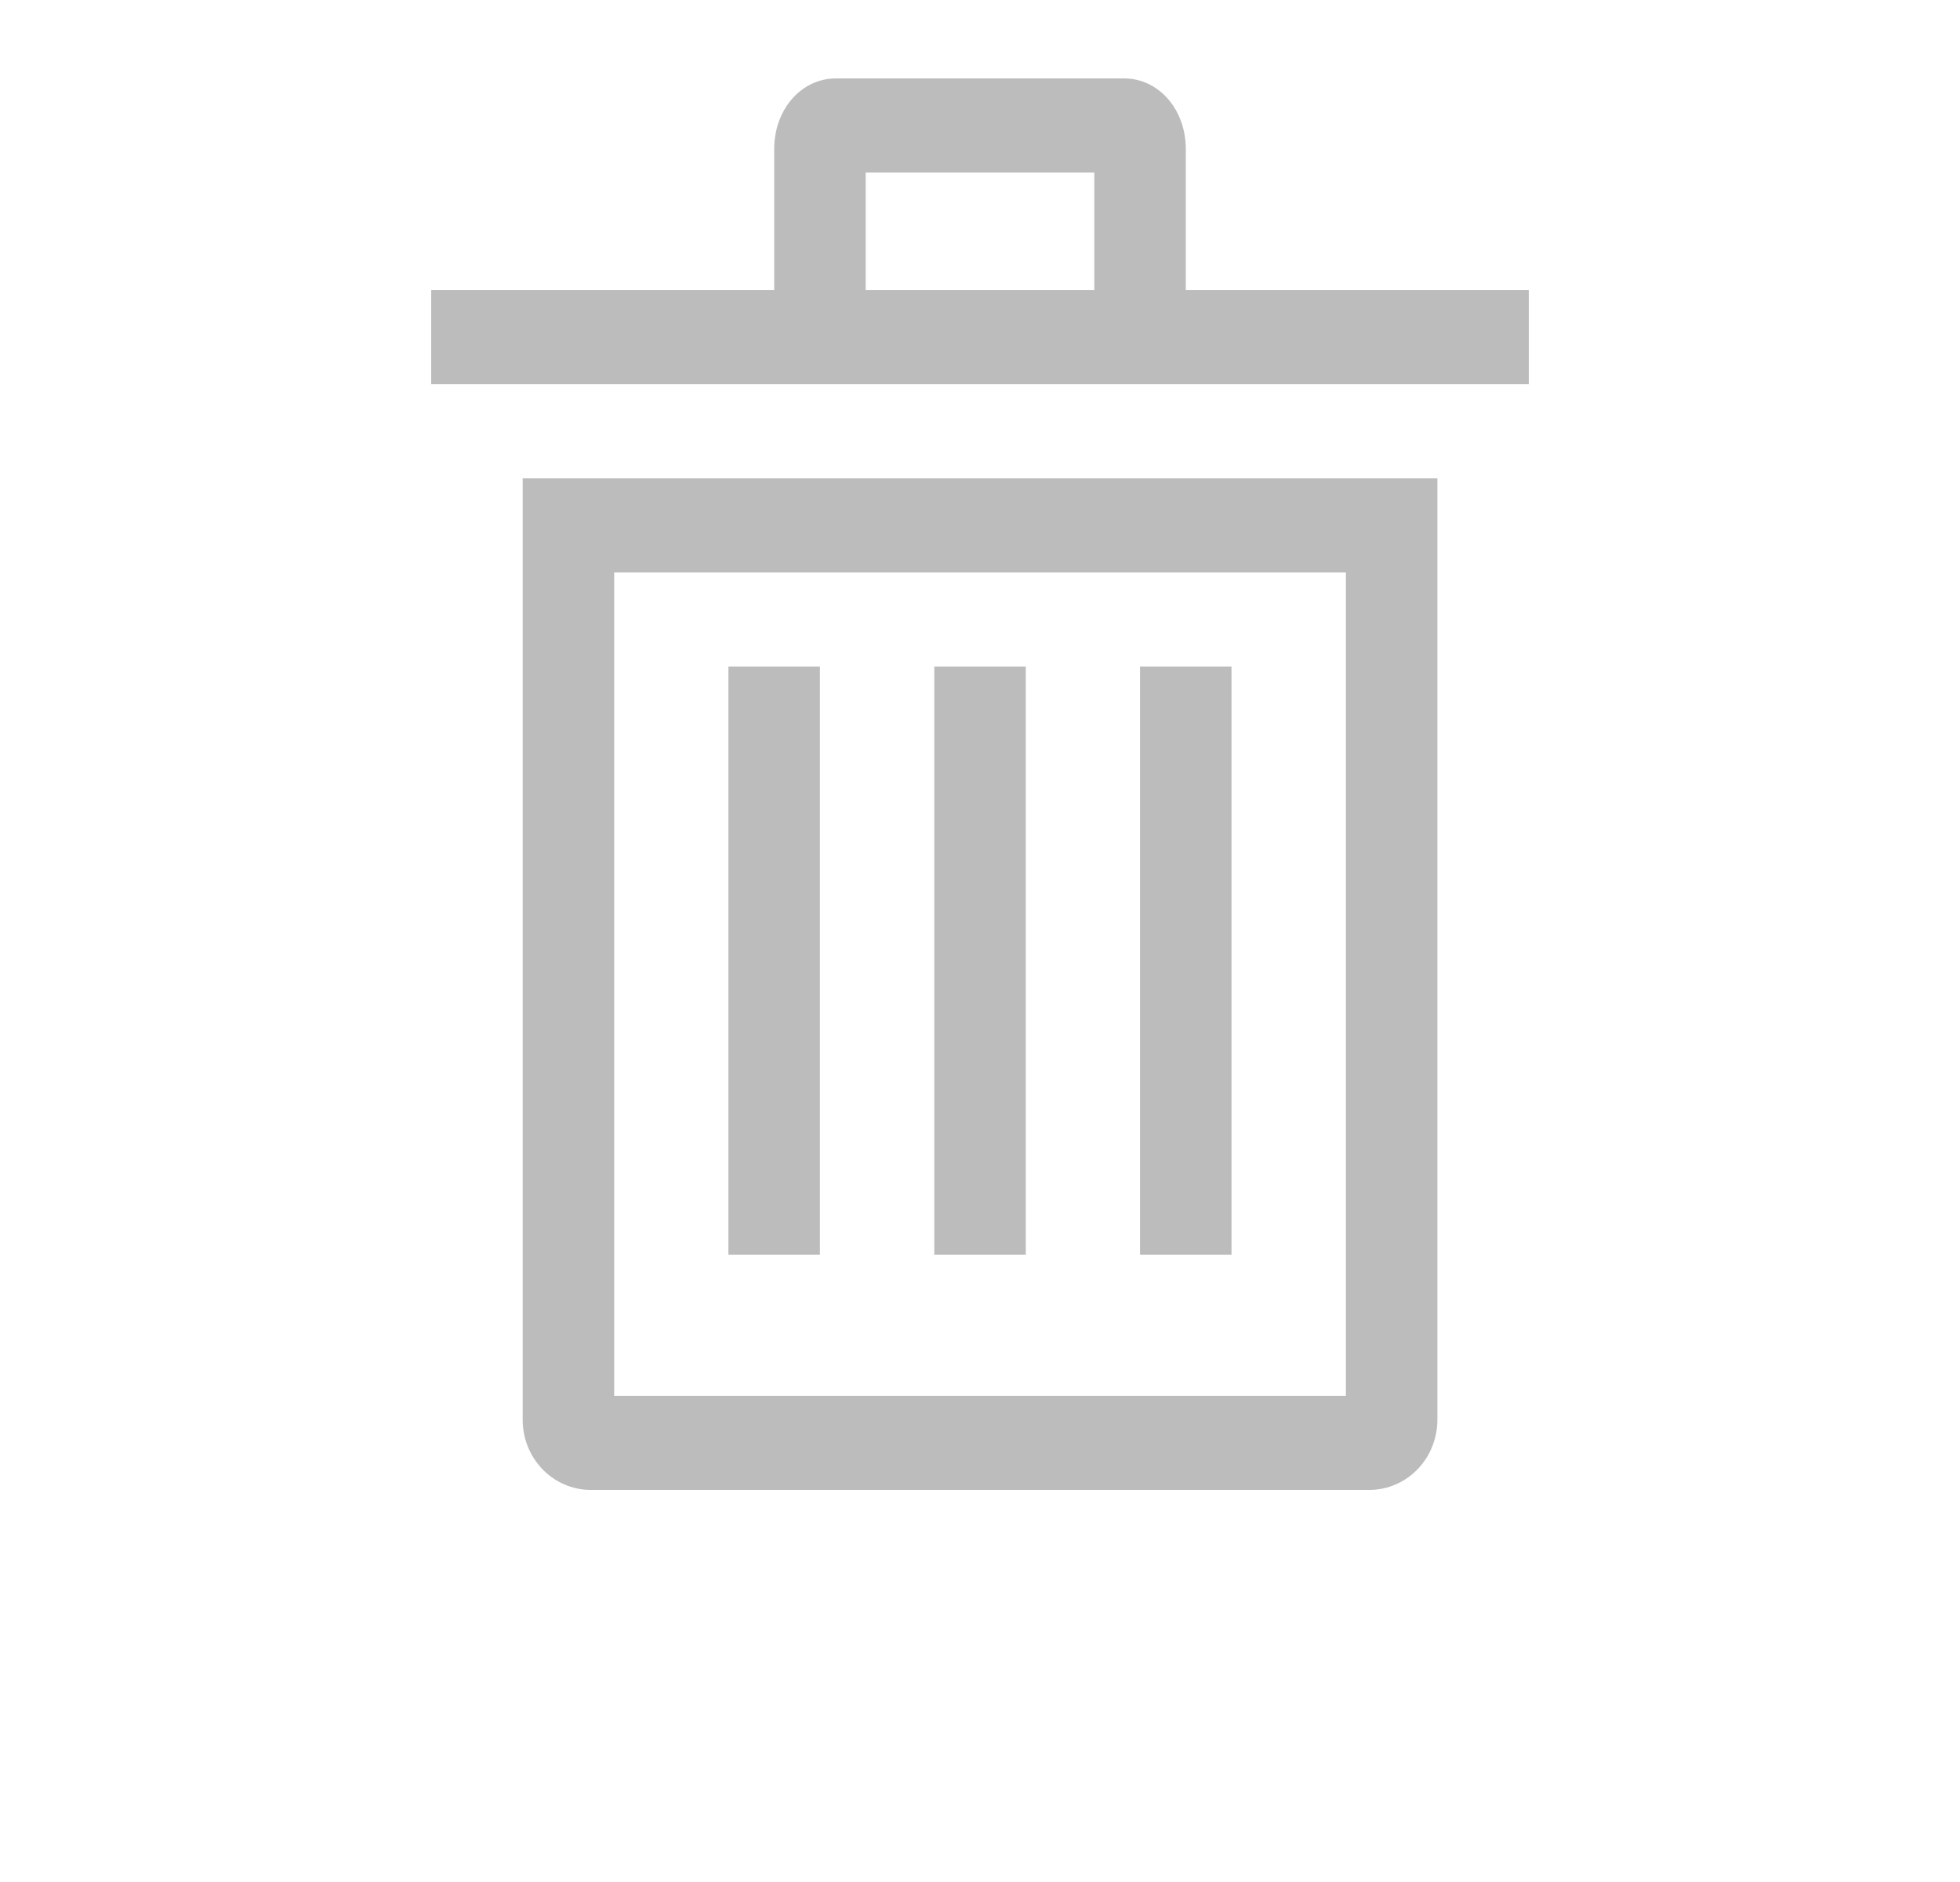 <svg width="25" height="24" viewBox="0 0 25 24" fill="none" xmlns="http://www.w3.org/2000/svg">
<path d="M6.667 18.1C6.665 18.337 6.755 18.564 6.916 18.733C7.077 18.901 7.297 18.998 7.527 19H17.474C17.704 18.998 17.924 18.901 18.085 18.733C18.246 18.564 18.335 18.337 18.334 18.1V6.1H6.667V18.1ZM7.834 7.3H17.167V17.8H7.834V7.3Z" fill="#BDBCBC"/>
<path d="M10.458 8.5H9.291V16H10.458V8.5Z" fill="#BDBCBC"/>
<path d="M13.084 8.5H11.917V16H13.084V8.5Z" fill="#BDBCBC"/>
<path d="M15.708 8.5H14.541V16H15.708V8.5Z" fill="#BDBCBC"/>
<path d="M15.125 3.7V1.9C15.125 1.395 14.779 1 14.338 1H10.662C10.221 1 9.875 1.395 9.875 1.9V3.7H5.5V4.9H19.5V3.7H15.125ZM11.042 2.2H13.958V3.7H11.042V2.2Z" fill="#BDBCBC"/>
</svg>

